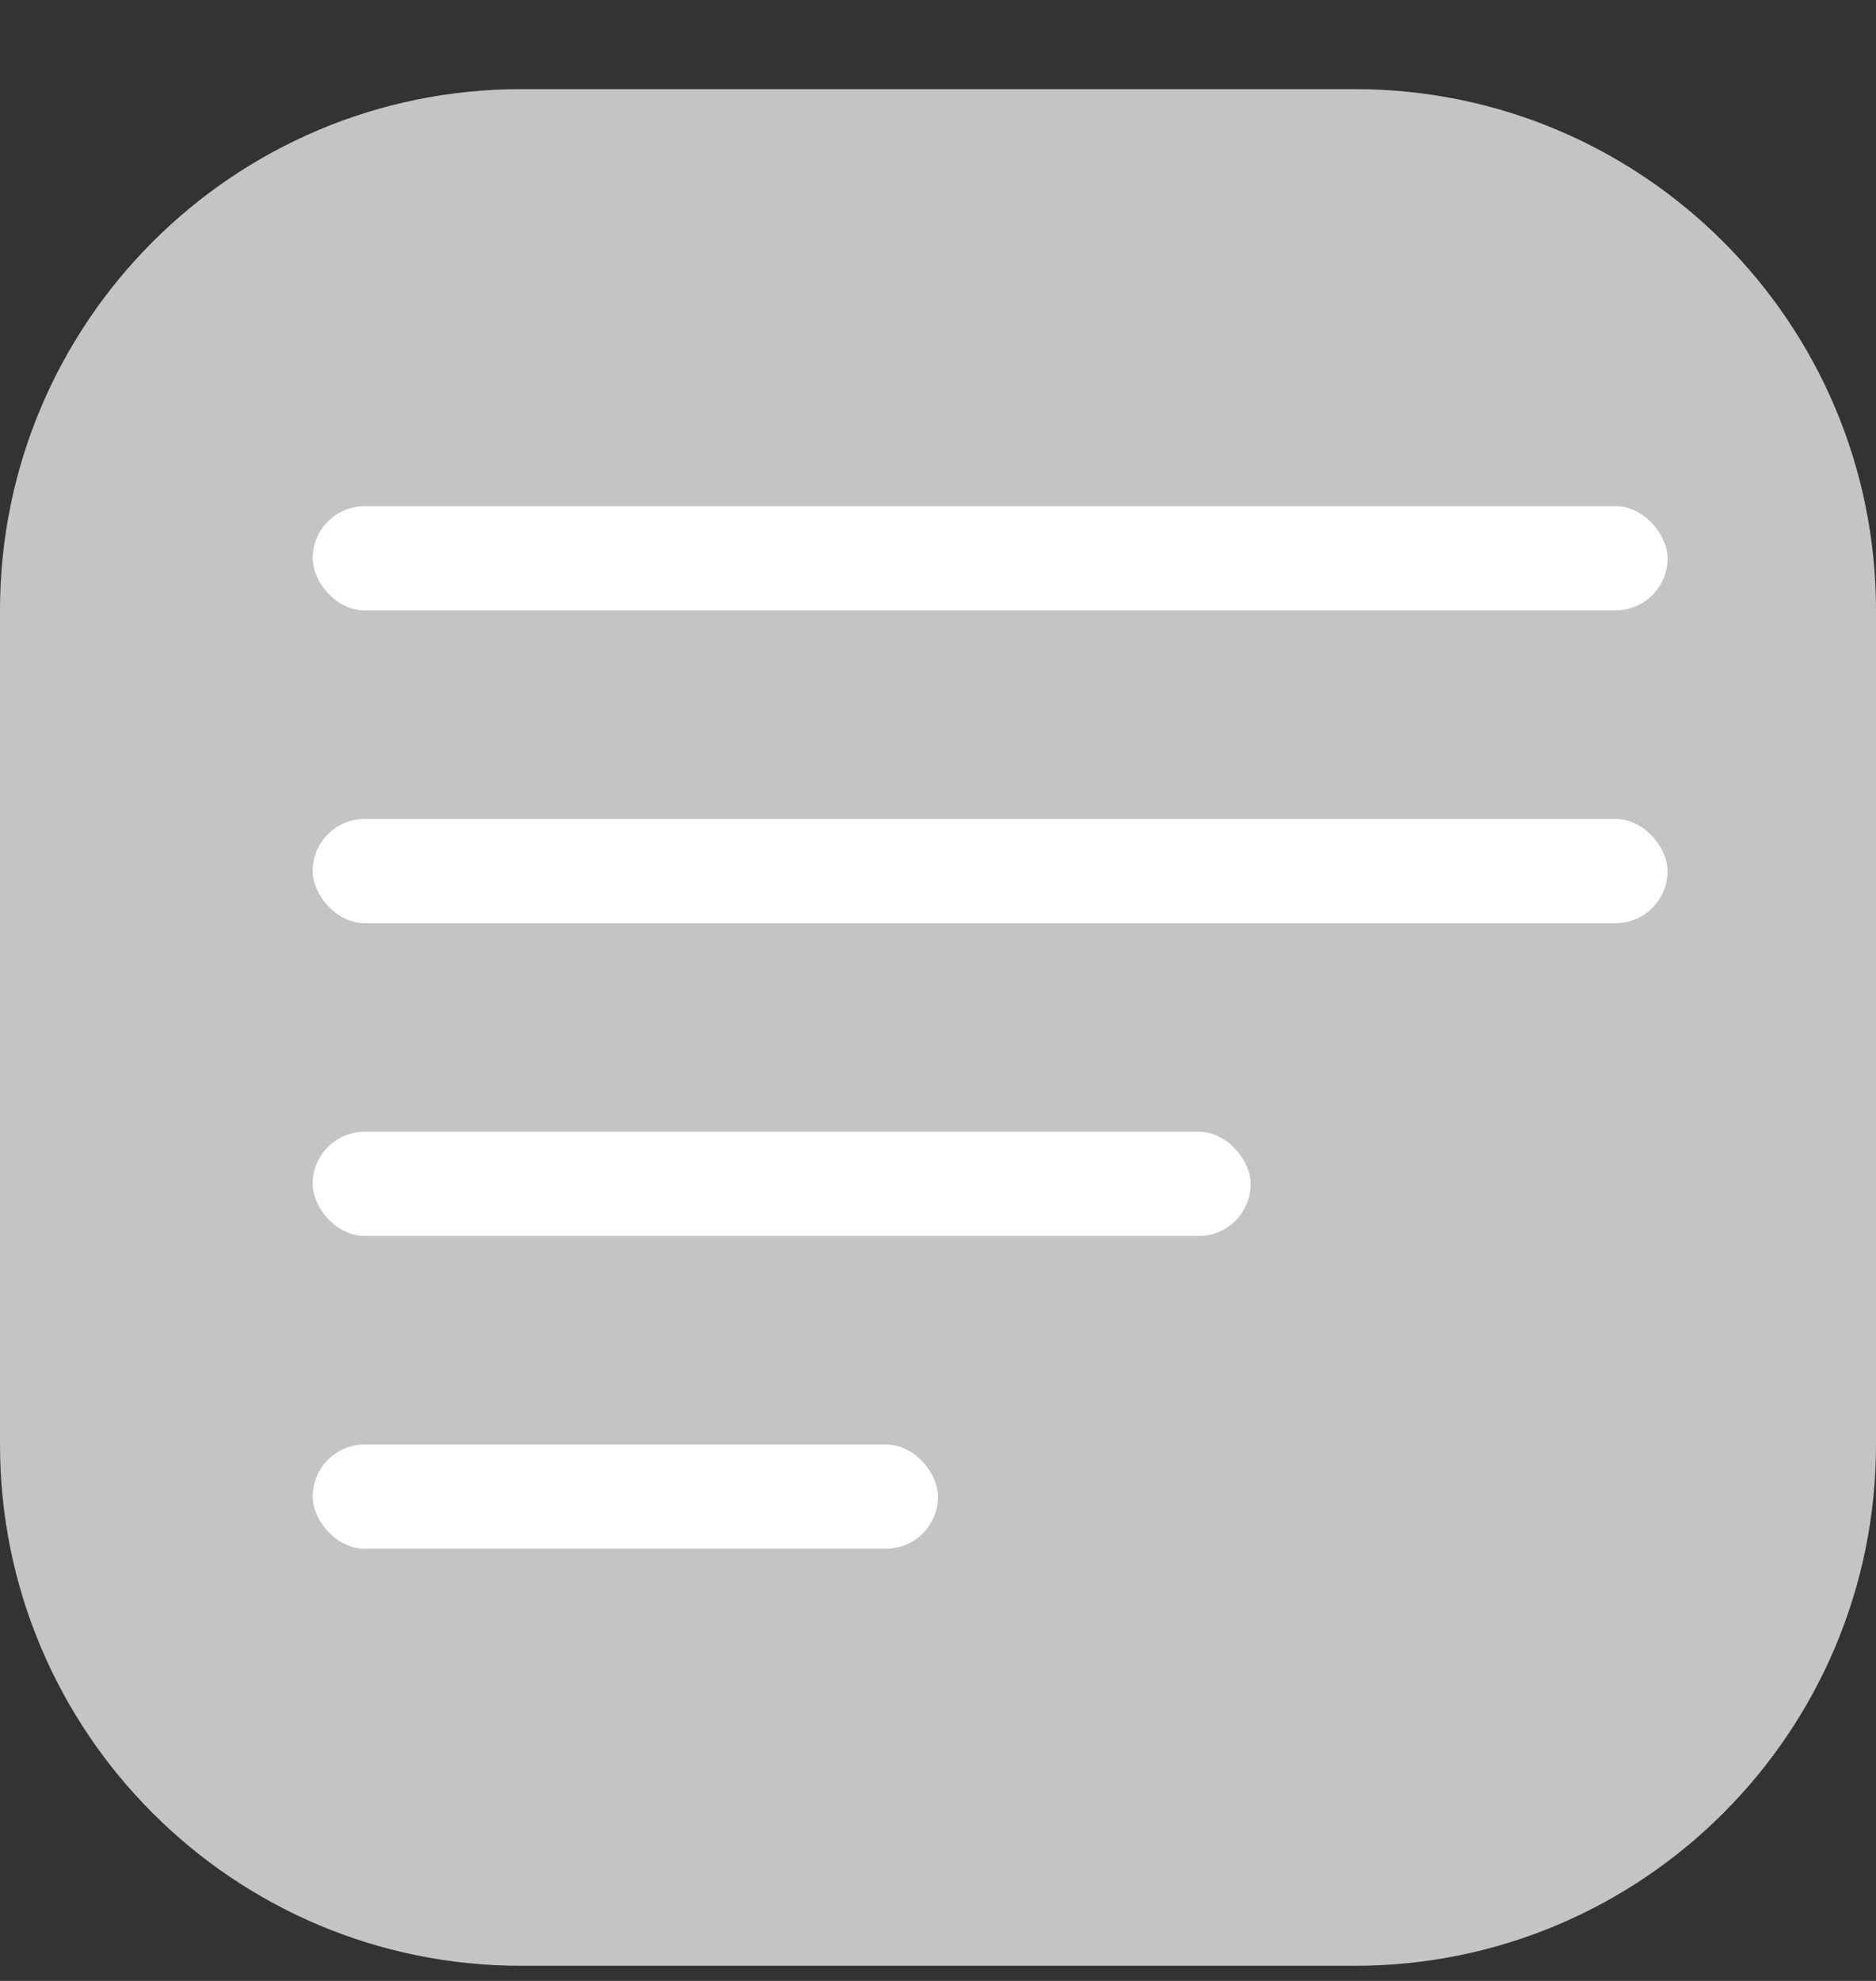 <svg xmlns="http://www.w3.org/2000/svg" width="18" height="19" fill="none" viewBox="0 0 18 19">
    <rect x="0" y="0" width="18" height="19" fill="#333333" stroke="none"/>
    <path fill="#C4C4C4" d="M0 5.855c0-2.761 2.239-5 5-5h8c2.761 0 5 2.239 5 5v8c0 2.761-2.239 5-5 5H5c-2.761 0-5-2.239-5-5v-8z"/>
    <rect width="13" height="1" x="3" y="4.855" fill="#fff" rx=".5"/>
    <rect width="13" height="1" x="3" y="7.855" fill="#fff" rx=".5"/>
    <rect width="9" height="1" x="3" y="10.855" fill="#fff" rx=".5"/>
    <rect width="6" height="1" x="3" y="13.855" fill="#fff" rx=".5"/>
</svg>
